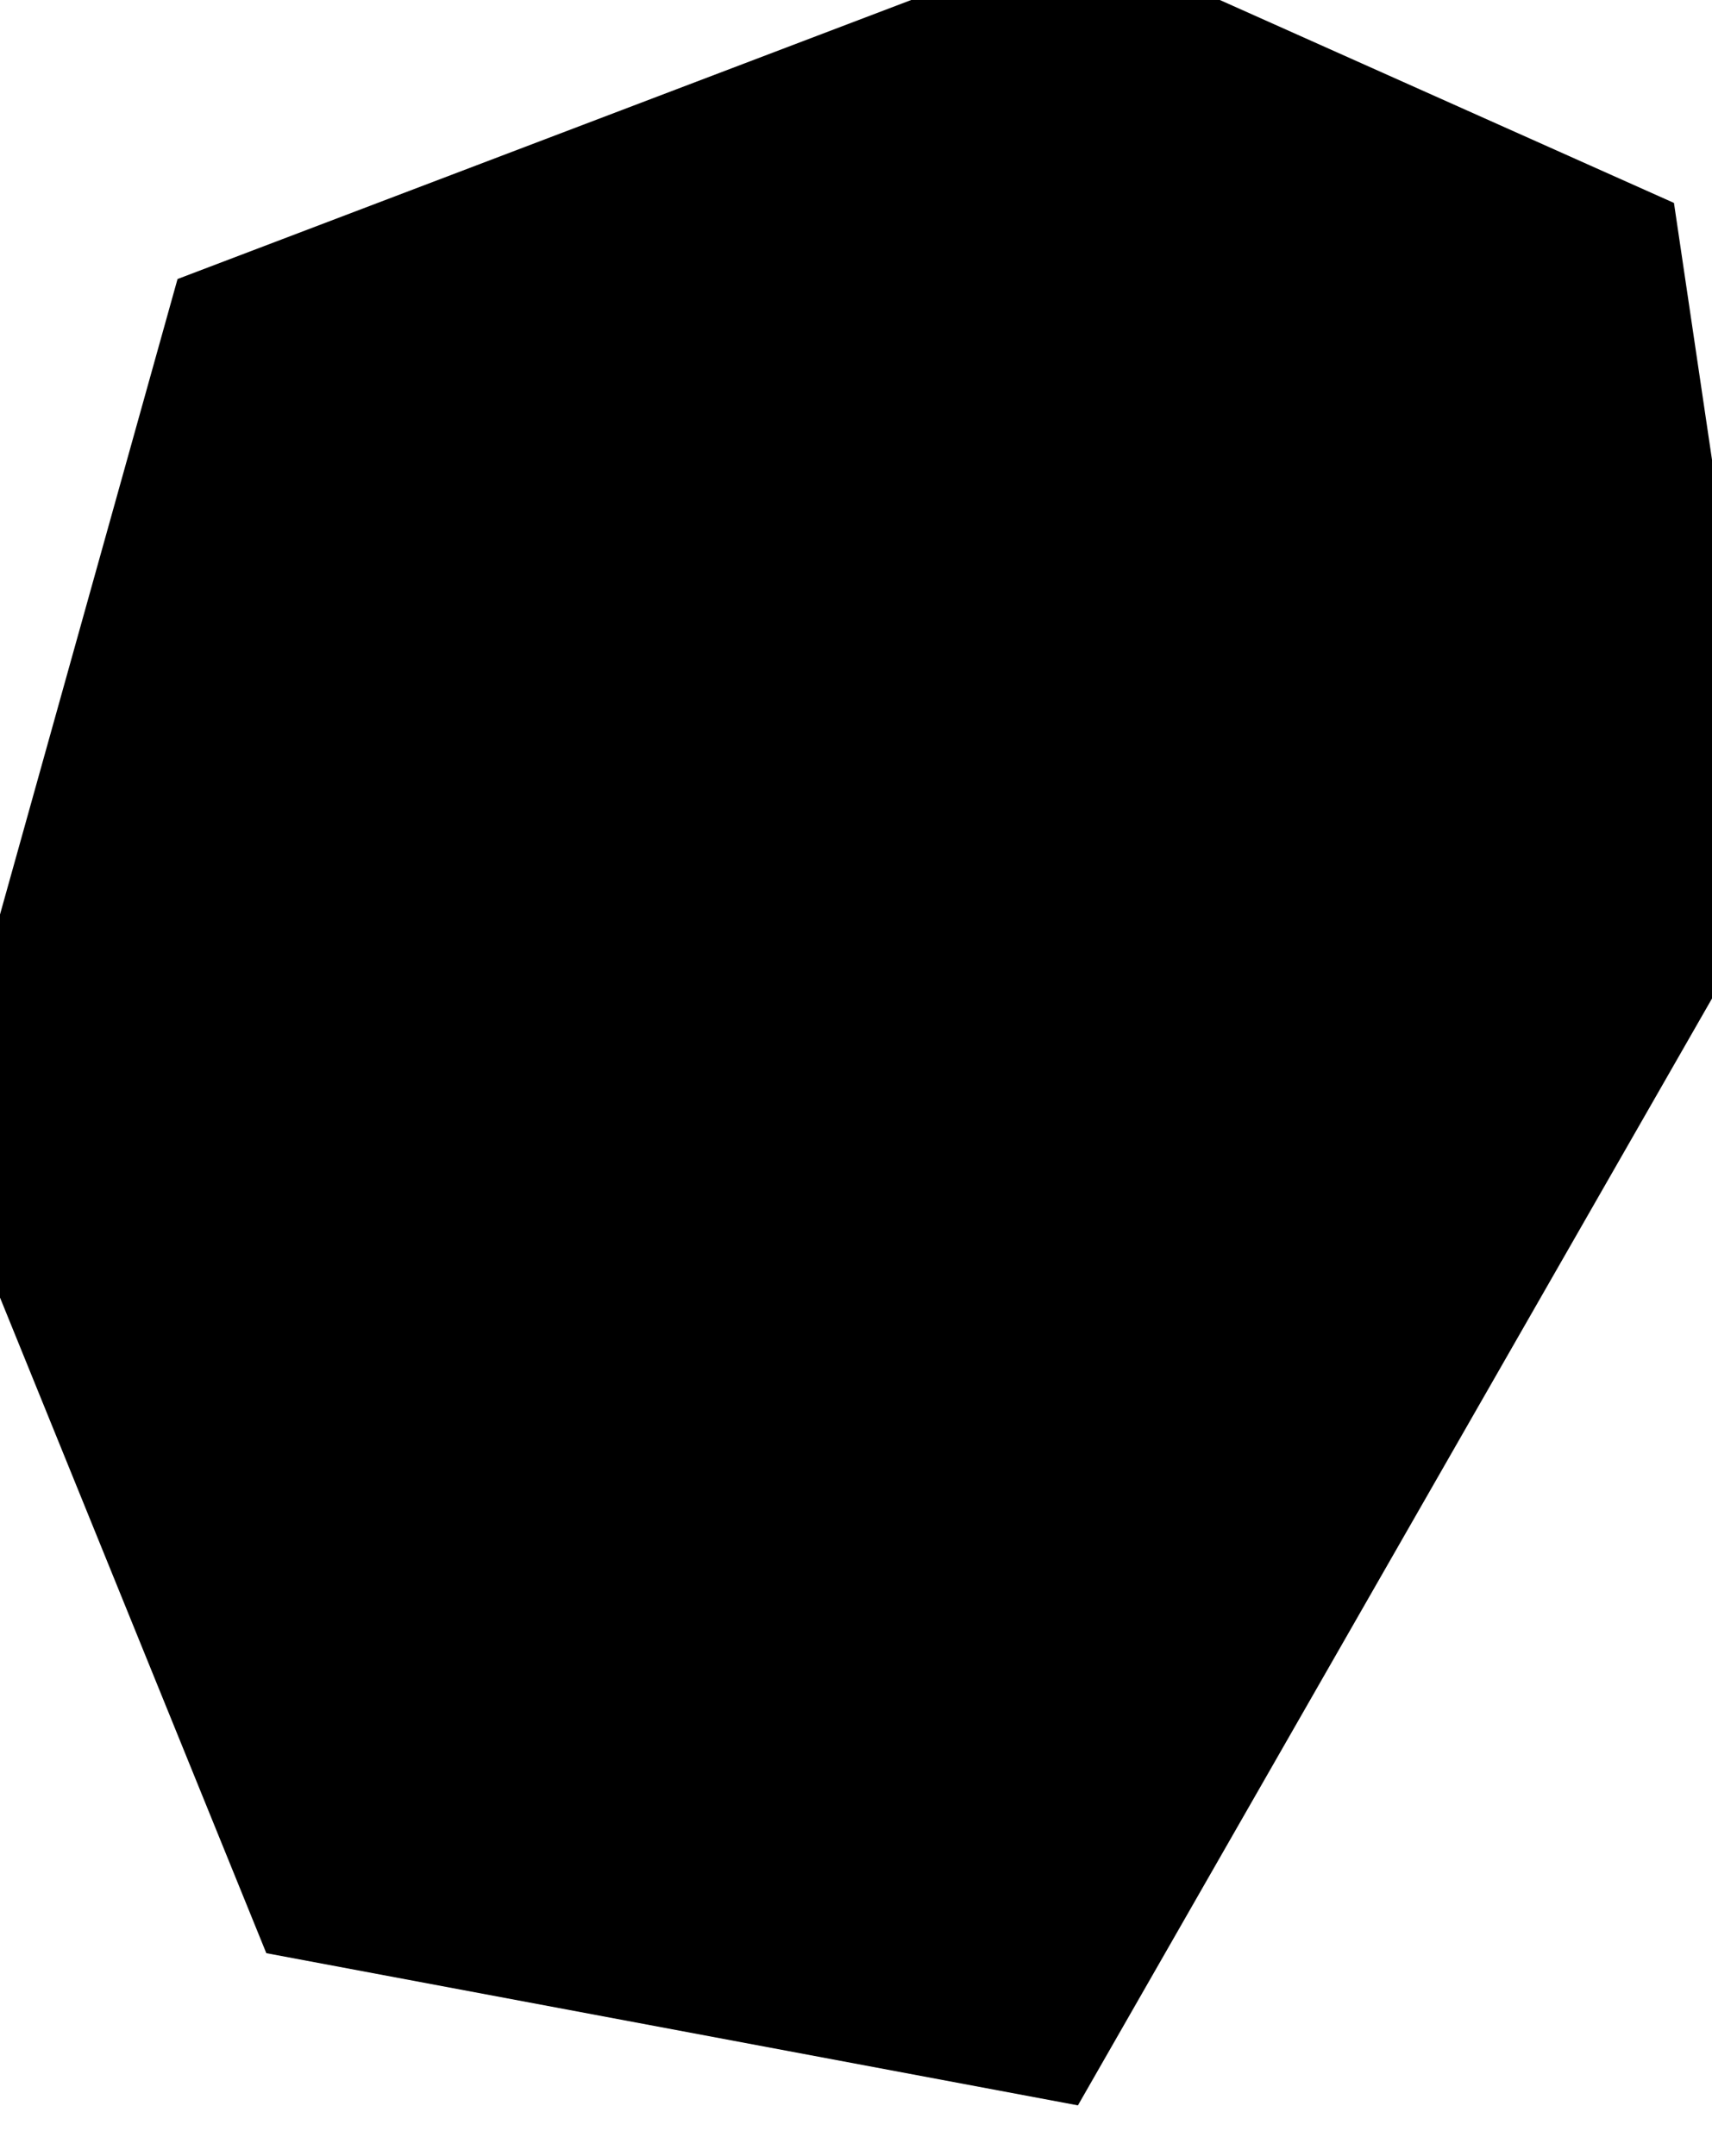 <svg xmlns="http://www.w3.org/2000/svg" width="0.27" height="0.34"><path d="m 0.28,0.14 -0.11,0.192 -0.128,-0.024 -0.052,-0.128 0.038,-0.136 0.142,-0.054 0.094,0.042 z" title="Nauru" id="NR"></path></svg>